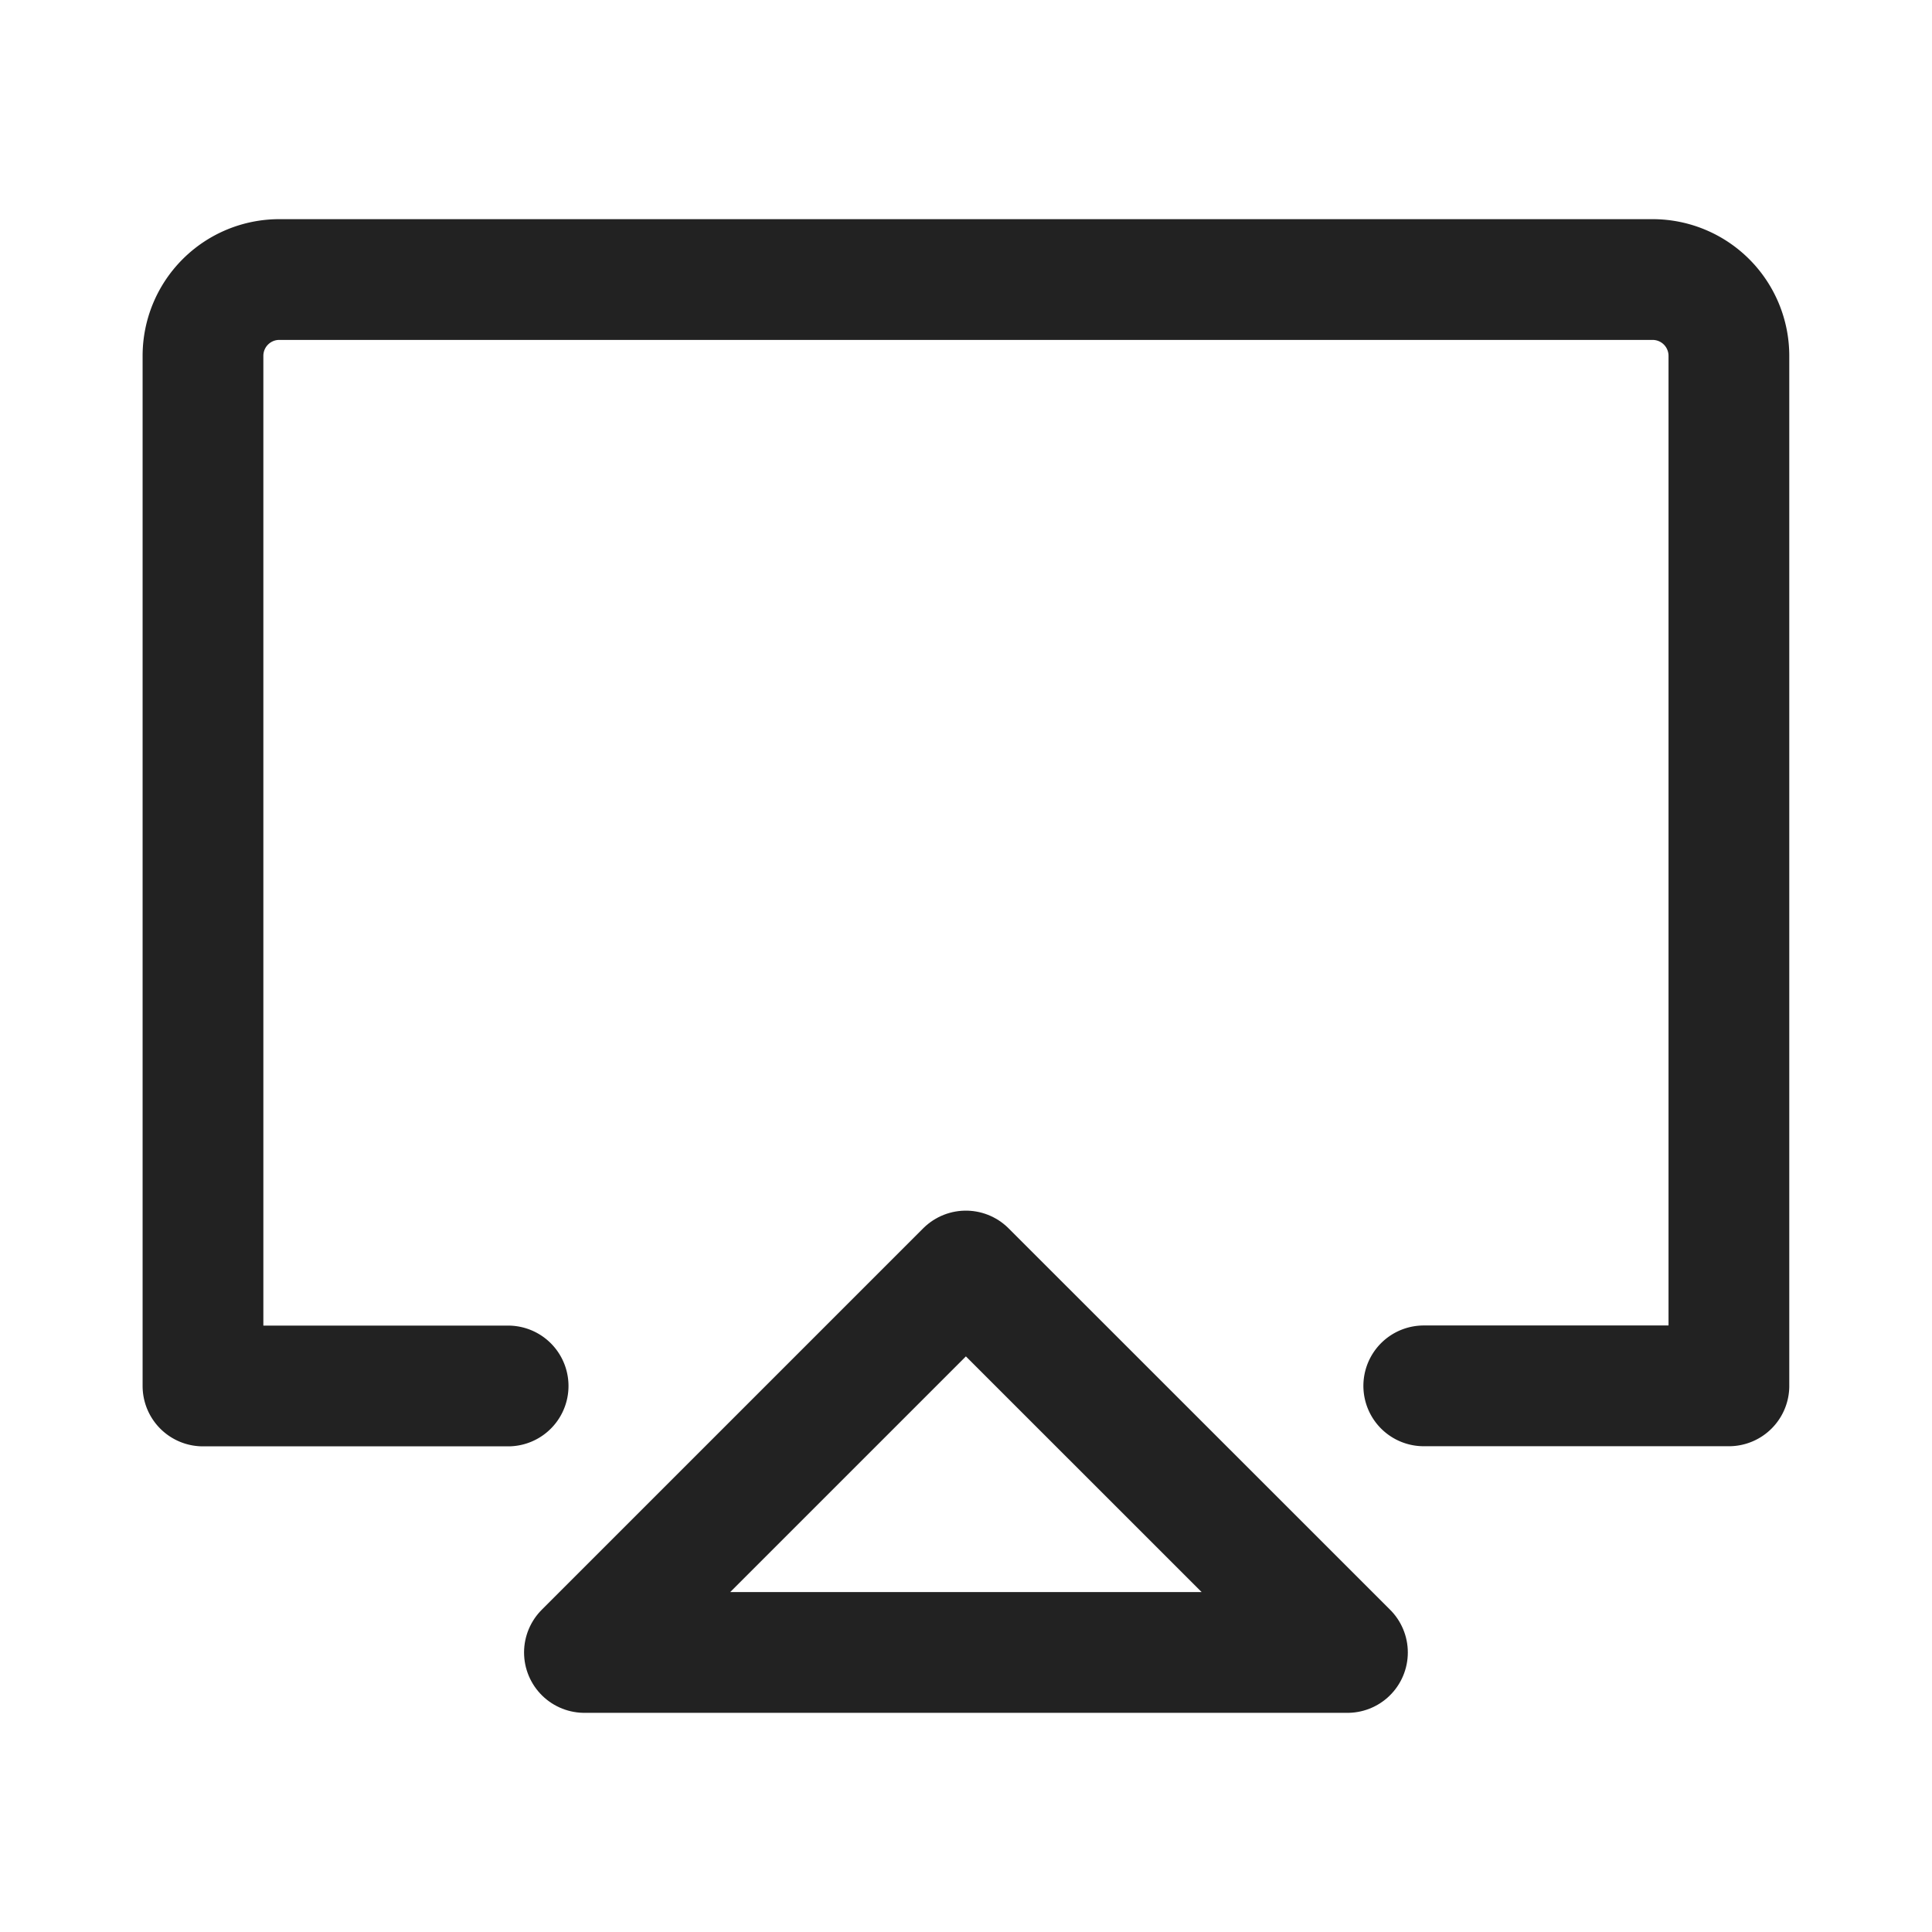 <svg xmlns="http://www.w3.org/2000/svg" xmlns:xlink="http://www.w3.org/1999/xlink" width="16" height="16" viewBox="0 0 16 16"><defs><style>.a{fill:#202227;}.b,.d,.e{fill:none;}.c{clip-path:url(#a);}.d,.e{stroke:#222;stroke-linejoin:round;}.d{stroke-linecap:round;}</style><clipPath id="a"><rect class="a" width="16" height="16"/></clipPath></defs><rect class="b" width="16" height="16"/><g class="c"><g transform="translate(-2.319 -3.698)"><path class="d" d="M6.527,15.176H4V6.645a.632.632,0,0,1,.632-.632H16.005a.632.632,0,0,1,.632.632v8.53H14.11"/><path class="e" d="M17.159,32,14,35.159h6.319Z" transform="translate(-6.841 -17.776)"/></g></g></svg>